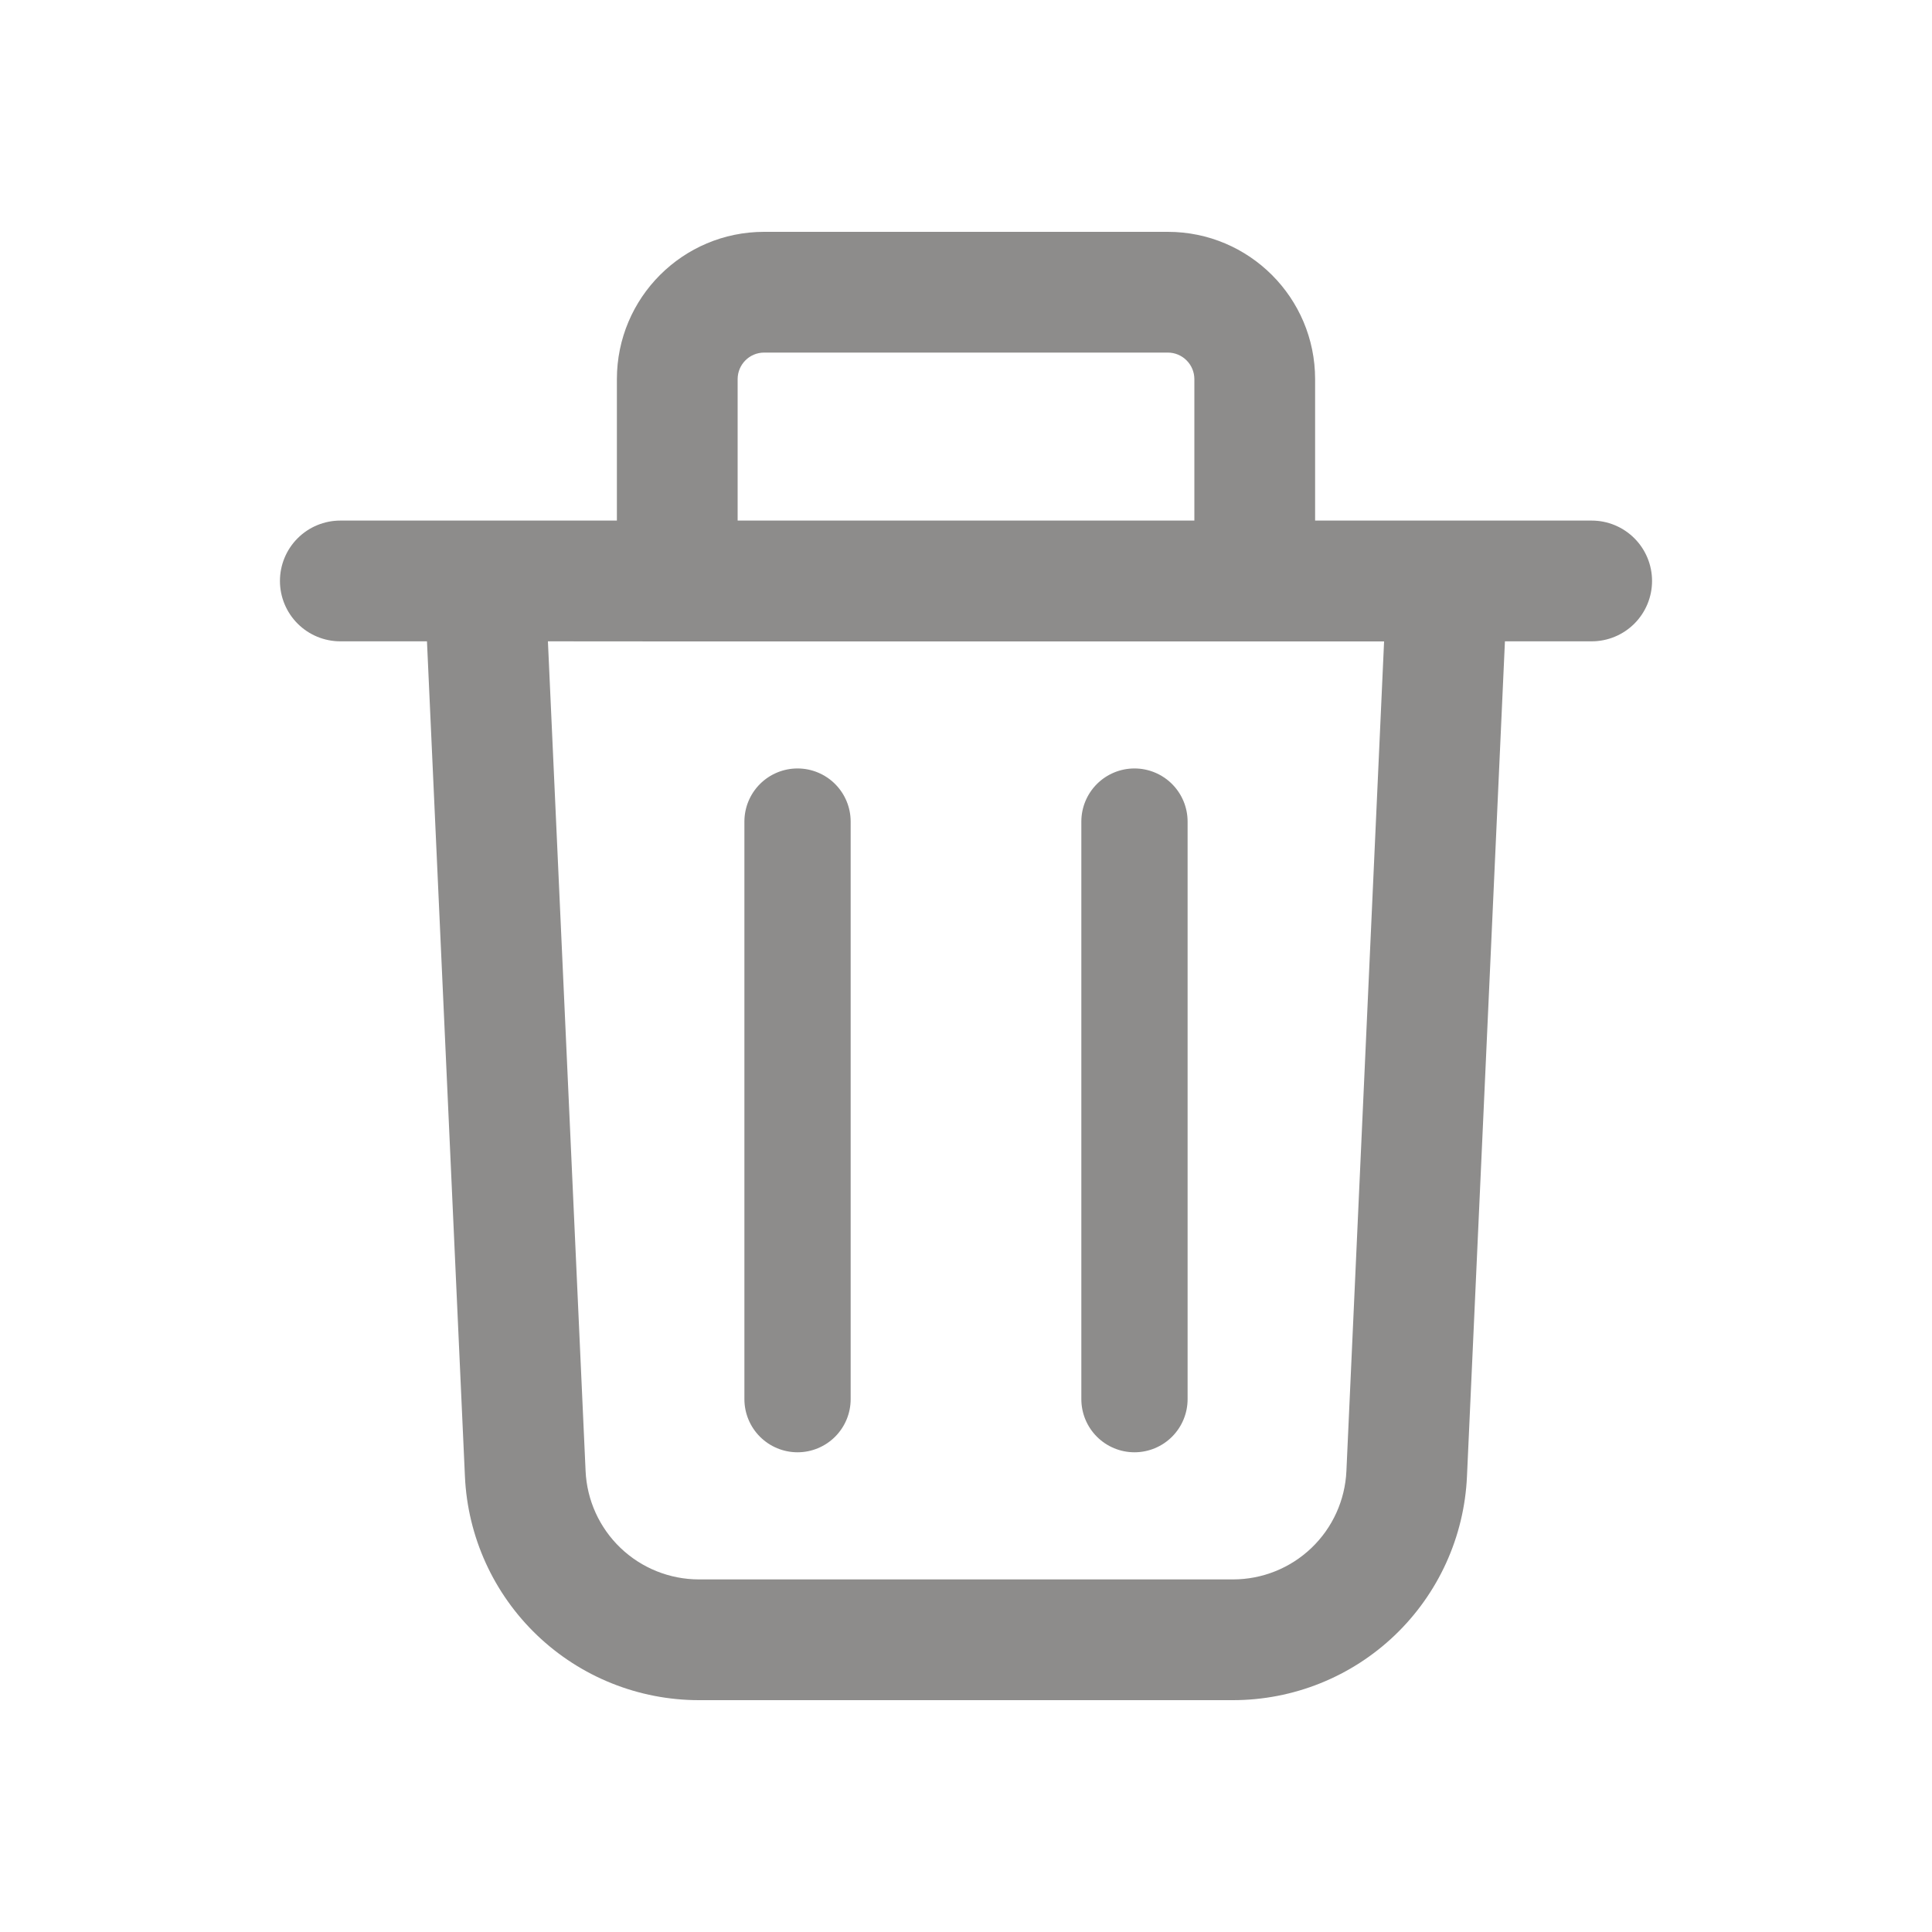 <svg width="800" height="800" viewBox="0 0 800 800" fill="none" xmlns="http://www.w3.org/2000/svg">
<path d="M352.24 340.2C352.24 334.365 349.922 328.769 345.796 324.644C341.671 320.518 336.075 318.2 330.24 318.2C324.405 318.2 318.809 320.518 314.684 324.644C310.558 328.769 308.24 334.365 308.24 340.2V579.36C308.24 582.249 308.809 585.11 309.915 587.779C311.02 590.448 312.641 592.873 314.684 594.916C316.727 596.959 319.152 598.58 321.821 599.685C324.49 600.791 327.351 601.36 330.24 601.36C333.129 601.36 335.99 600.791 338.659 599.685C341.328 598.58 343.753 596.959 345.796 594.916C347.839 592.873 349.46 590.448 350.565 587.779C351.671 585.11 352.24 582.249 352.24 579.36V340.2ZM491.76 340.2C491.76 334.365 489.442 328.769 485.316 324.644C481.191 320.518 475.595 318.2 469.76 318.2C463.925 318.2 458.329 320.518 454.204 324.644C450.078 328.769 447.76 334.365 447.76 340.2V579.36C447.76 582.249 448.329 585.11 449.435 587.779C450.54 590.448 452.161 592.873 454.204 594.916C456.247 596.959 458.672 598.58 461.341 599.685C464.01 600.791 466.871 601.36 469.76 601.36C472.649 601.36 475.51 600.791 478.179 599.685C480.848 598.58 483.273 596.959 485.316 594.916C487.359 592.873 488.98 590.448 490.085 587.779C491.191 585.11 491.76 582.249 491.76 579.36V340.2Z" fill="#8D8C8B"/>
<path d="M255.44 157V215.56H140.92C134.29 215.56 127.931 218.194 123.242 222.882C118.554 227.571 115.92 233.93 115.92 240.56C115.92 247.19 118.554 253.549 123.242 258.238C127.931 262.926 134.29 265.56 140.92 265.56H176.8L192.52 611.4C193.653 636.342 204.359 659.887 222.412 677.135C240.464 694.383 264.472 704.005 289.44 704H510.56C535.521 703.995 559.519 694.368 577.563 677.121C595.607 659.874 606.308 636.335 607.44 611.4L623.16 265.56H659.08C665.71 265.56 672.069 262.926 676.758 258.238C681.446 253.549 684.08 247.19 684.08 240.56C684.08 233.93 681.446 227.571 676.758 222.882C672.069 218.194 665.71 215.56 659.08 215.56H544.56V157C544.56 123.32 517.24 96 483.56 96H316.4C282.72 96 255.44 123.32 255.44 157ZM316.4 146H483.6C489.6 146 494.56 150.92 494.56 157V215.56H305.44V157C305.44 150.92 310.36 146 316.4 146ZM280.4 265.6H573.12L557.52 609.12C556.974 621.207 551.788 632.618 543.041 640.978C534.294 649.338 522.66 654.002 510.56 654H289.44C277.341 654.002 265.706 649.338 256.959 640.978C248.212 632.618 243.026 621.207 242.48 609.12L226.88 265.56L280.4 265.6Z" fill="#8D8C8B"/>
</svg>
